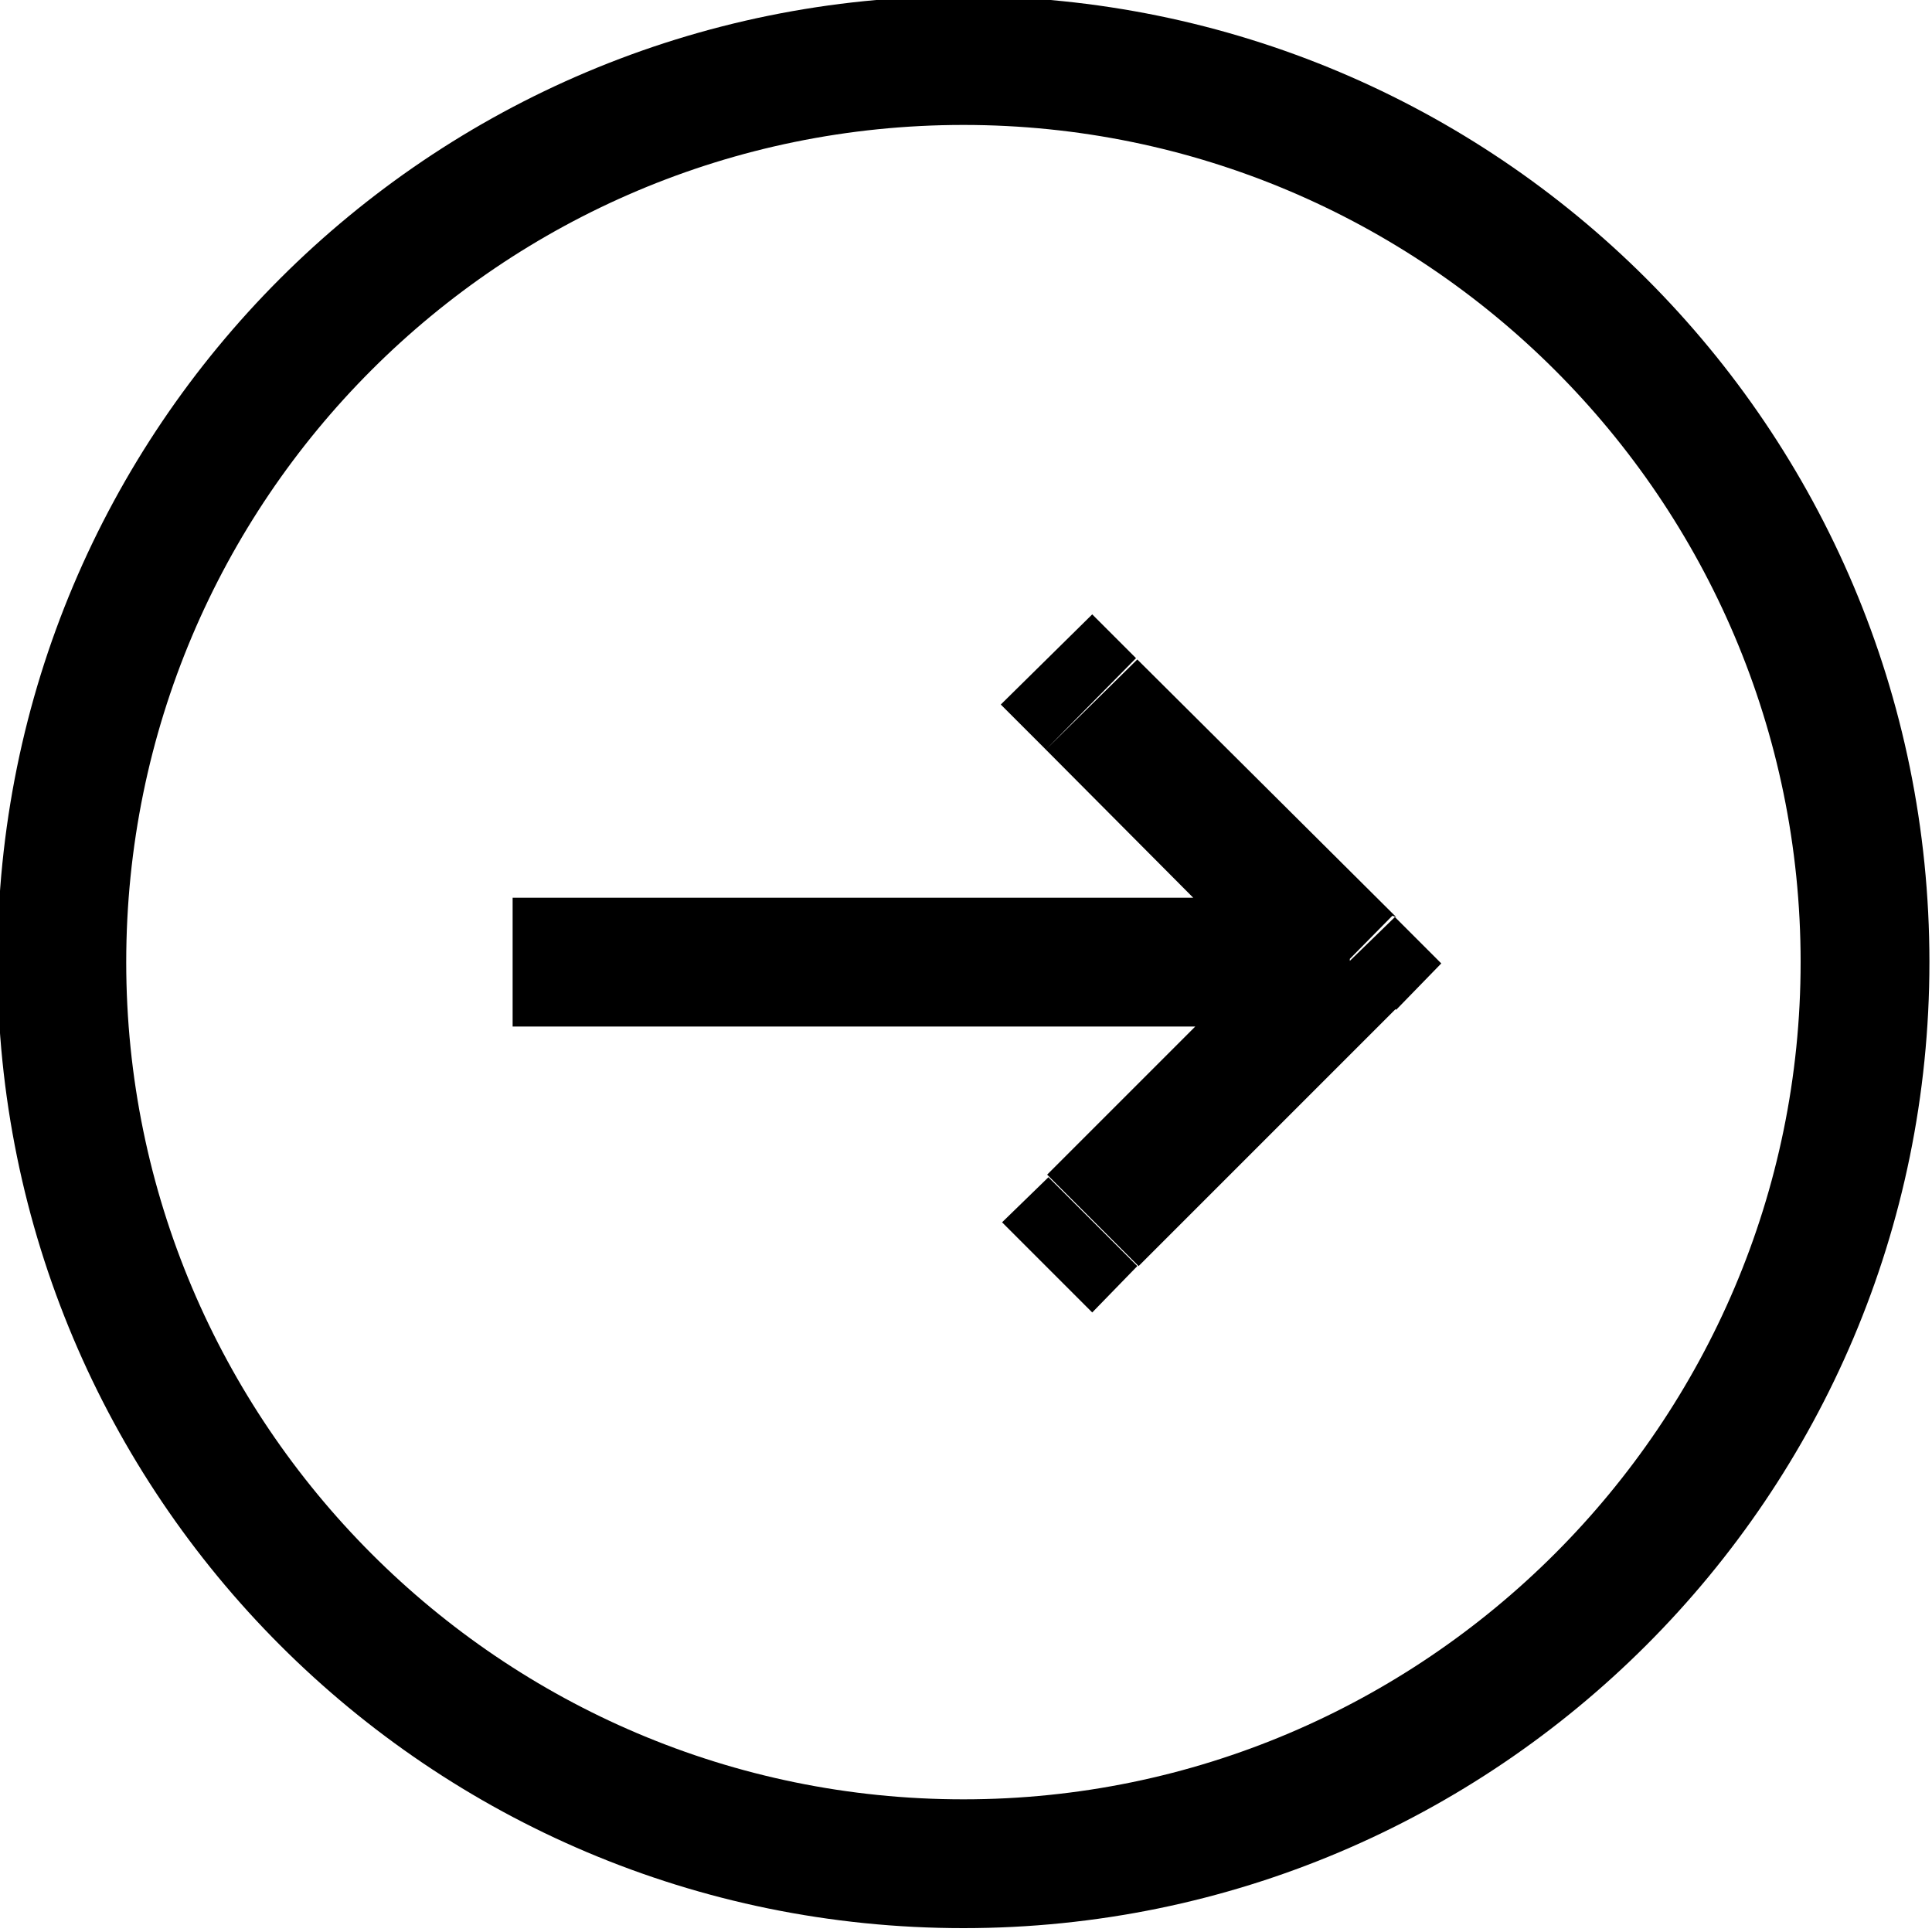 <svg viewBox="0 0 15 15" xmlns="http://www.w3.org/2000/svg"><path d="M8.14 9.14l-.36.35 .7.7 .35-.36 -.71-.71Zm2.35-1.65l.35.35 .35-.36 -.36-.36 -.36.35ZM8.84 5.13l-.36-.36 -.71.7 .35.35 .7-.71Zm0 4.7l2-2 -.71-.71 -2 2 .7.7Zm2-2.71l-2.01-2 -.71.7 1.99 2 .7-.71Zm-.36-.15h-6.5v1h6.5v-1Zm-3 7c-3.59 0-6.5-2.92-6.5-6.5h-1c0 4.14 3.35 7.5 7.5 7.5v-1Zm6.5-6.5c0 3.58-2.92 6.5-6.5 6.5v1c4.14 0 7.5-3.36 7.5-7.5h-1ZM7.48.97c3.58 0 6.5 2.91 6.5 6.5h1c0-4.15-3.36-7.5-7.5-7.5v1Zm0-1c-4.15 0-7.5 3.35-7.5 7.5h1c0-3.59 2.91-6.5 6.5-6.5v-1Z"/></svg>